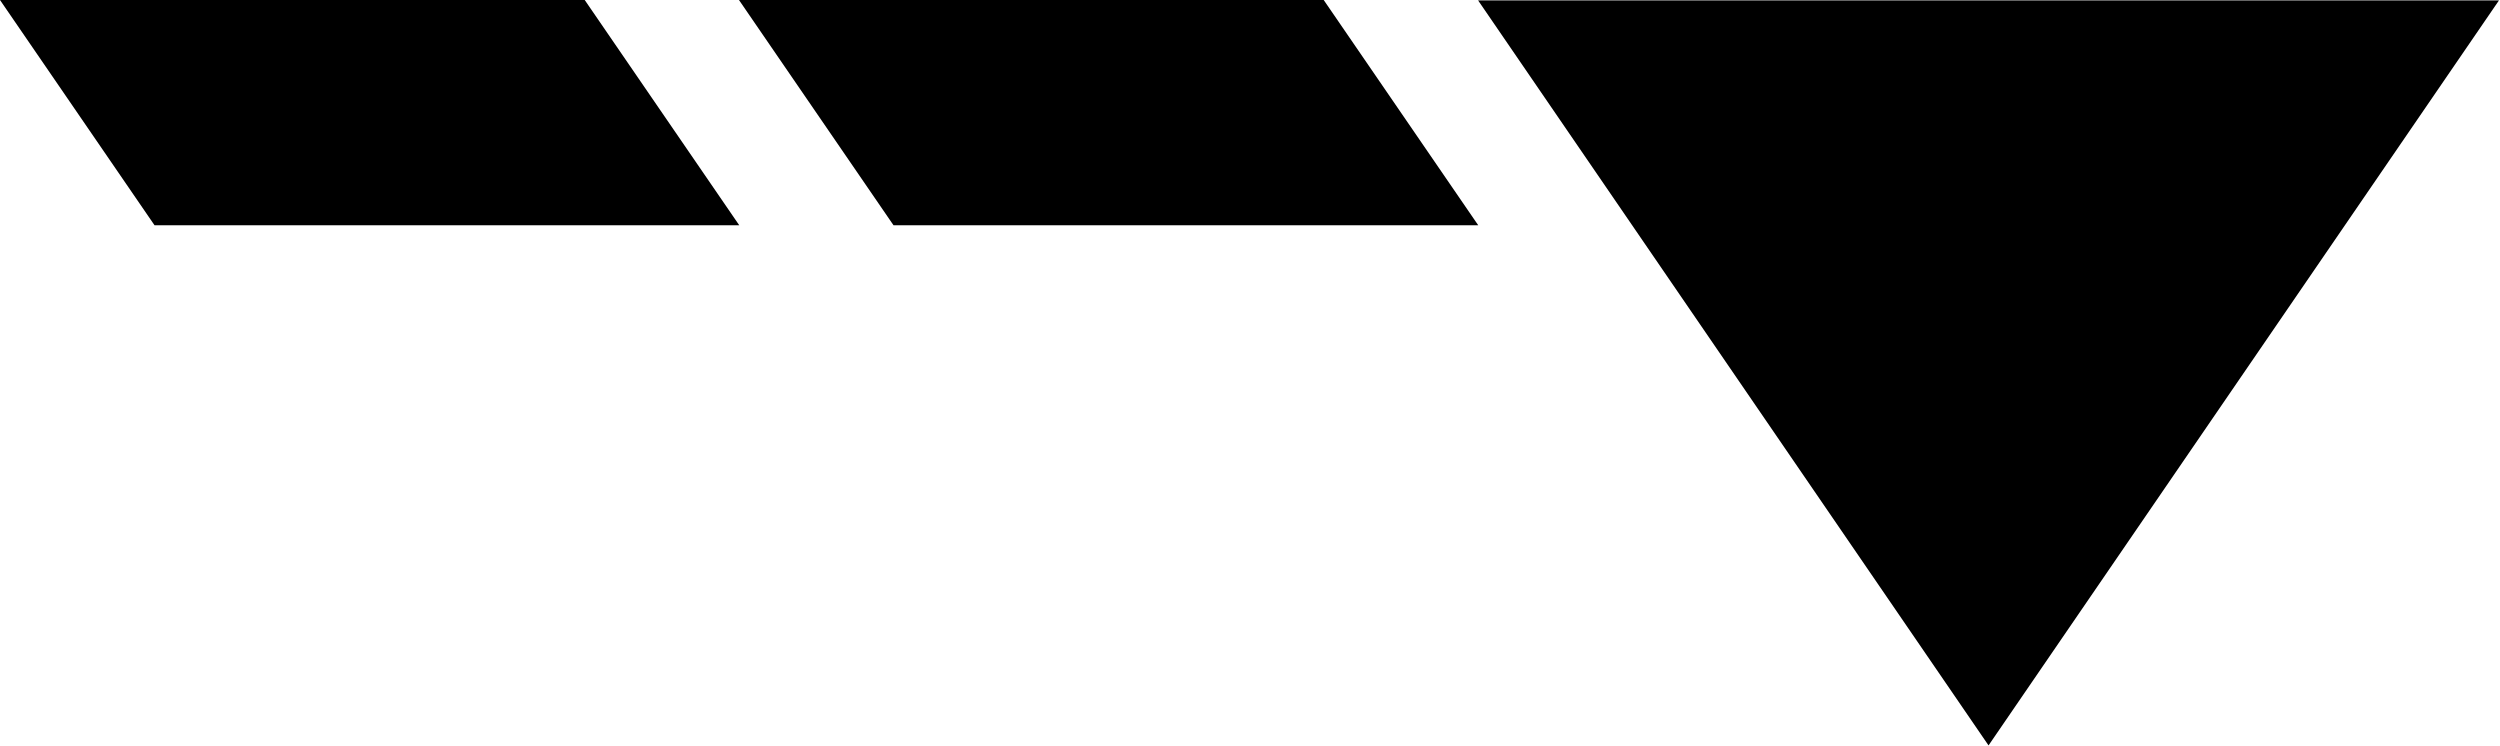 <?xml version="1.0" encoding="UTF-8" standalone="no"?>
<!DOCTYPE svg PUBLIC "-//W3C//DTD SVG 1.1//EN" "http://www.w3.org/Graphics/SVG/1.1/DTD/svg11.dtd">
<svg width="100%" height="100%" viewBox="0 0 1417 423" version="1.1" style="fill-rule:evenodd;clip-rule:evenodd;stroke-linejoin:round;stroke-miterlimit:2;">
    <g transform="matrix(1,0,0,1,-6.39488e-14,-546.996)">
        <g>
            <g transform="matrix(0.438,0,0,0.868,445.126,-67.85)">
                <path d="M696.667,708.333L896.667,855.45L140,855.45L-60,708.333L696.667,708.333Z"/>
            </g>
            <g transform="matrix(0.438,0,0,0.868,26.27,-67.85)">
                <path d="M696.667,708.333L896.667,855.45L140,855.45L-60,708.333L696.667,708.333Z"/>
            </g>
            <g transform="matrix(0.696,0,0,1.381,976.995,-430.972)">
                <path d="M631.343,708.333L215.672,1014.1L-200,708.333L631.343,708.333Z"/>
            </g>
        </g>
    </g>
</svg>
